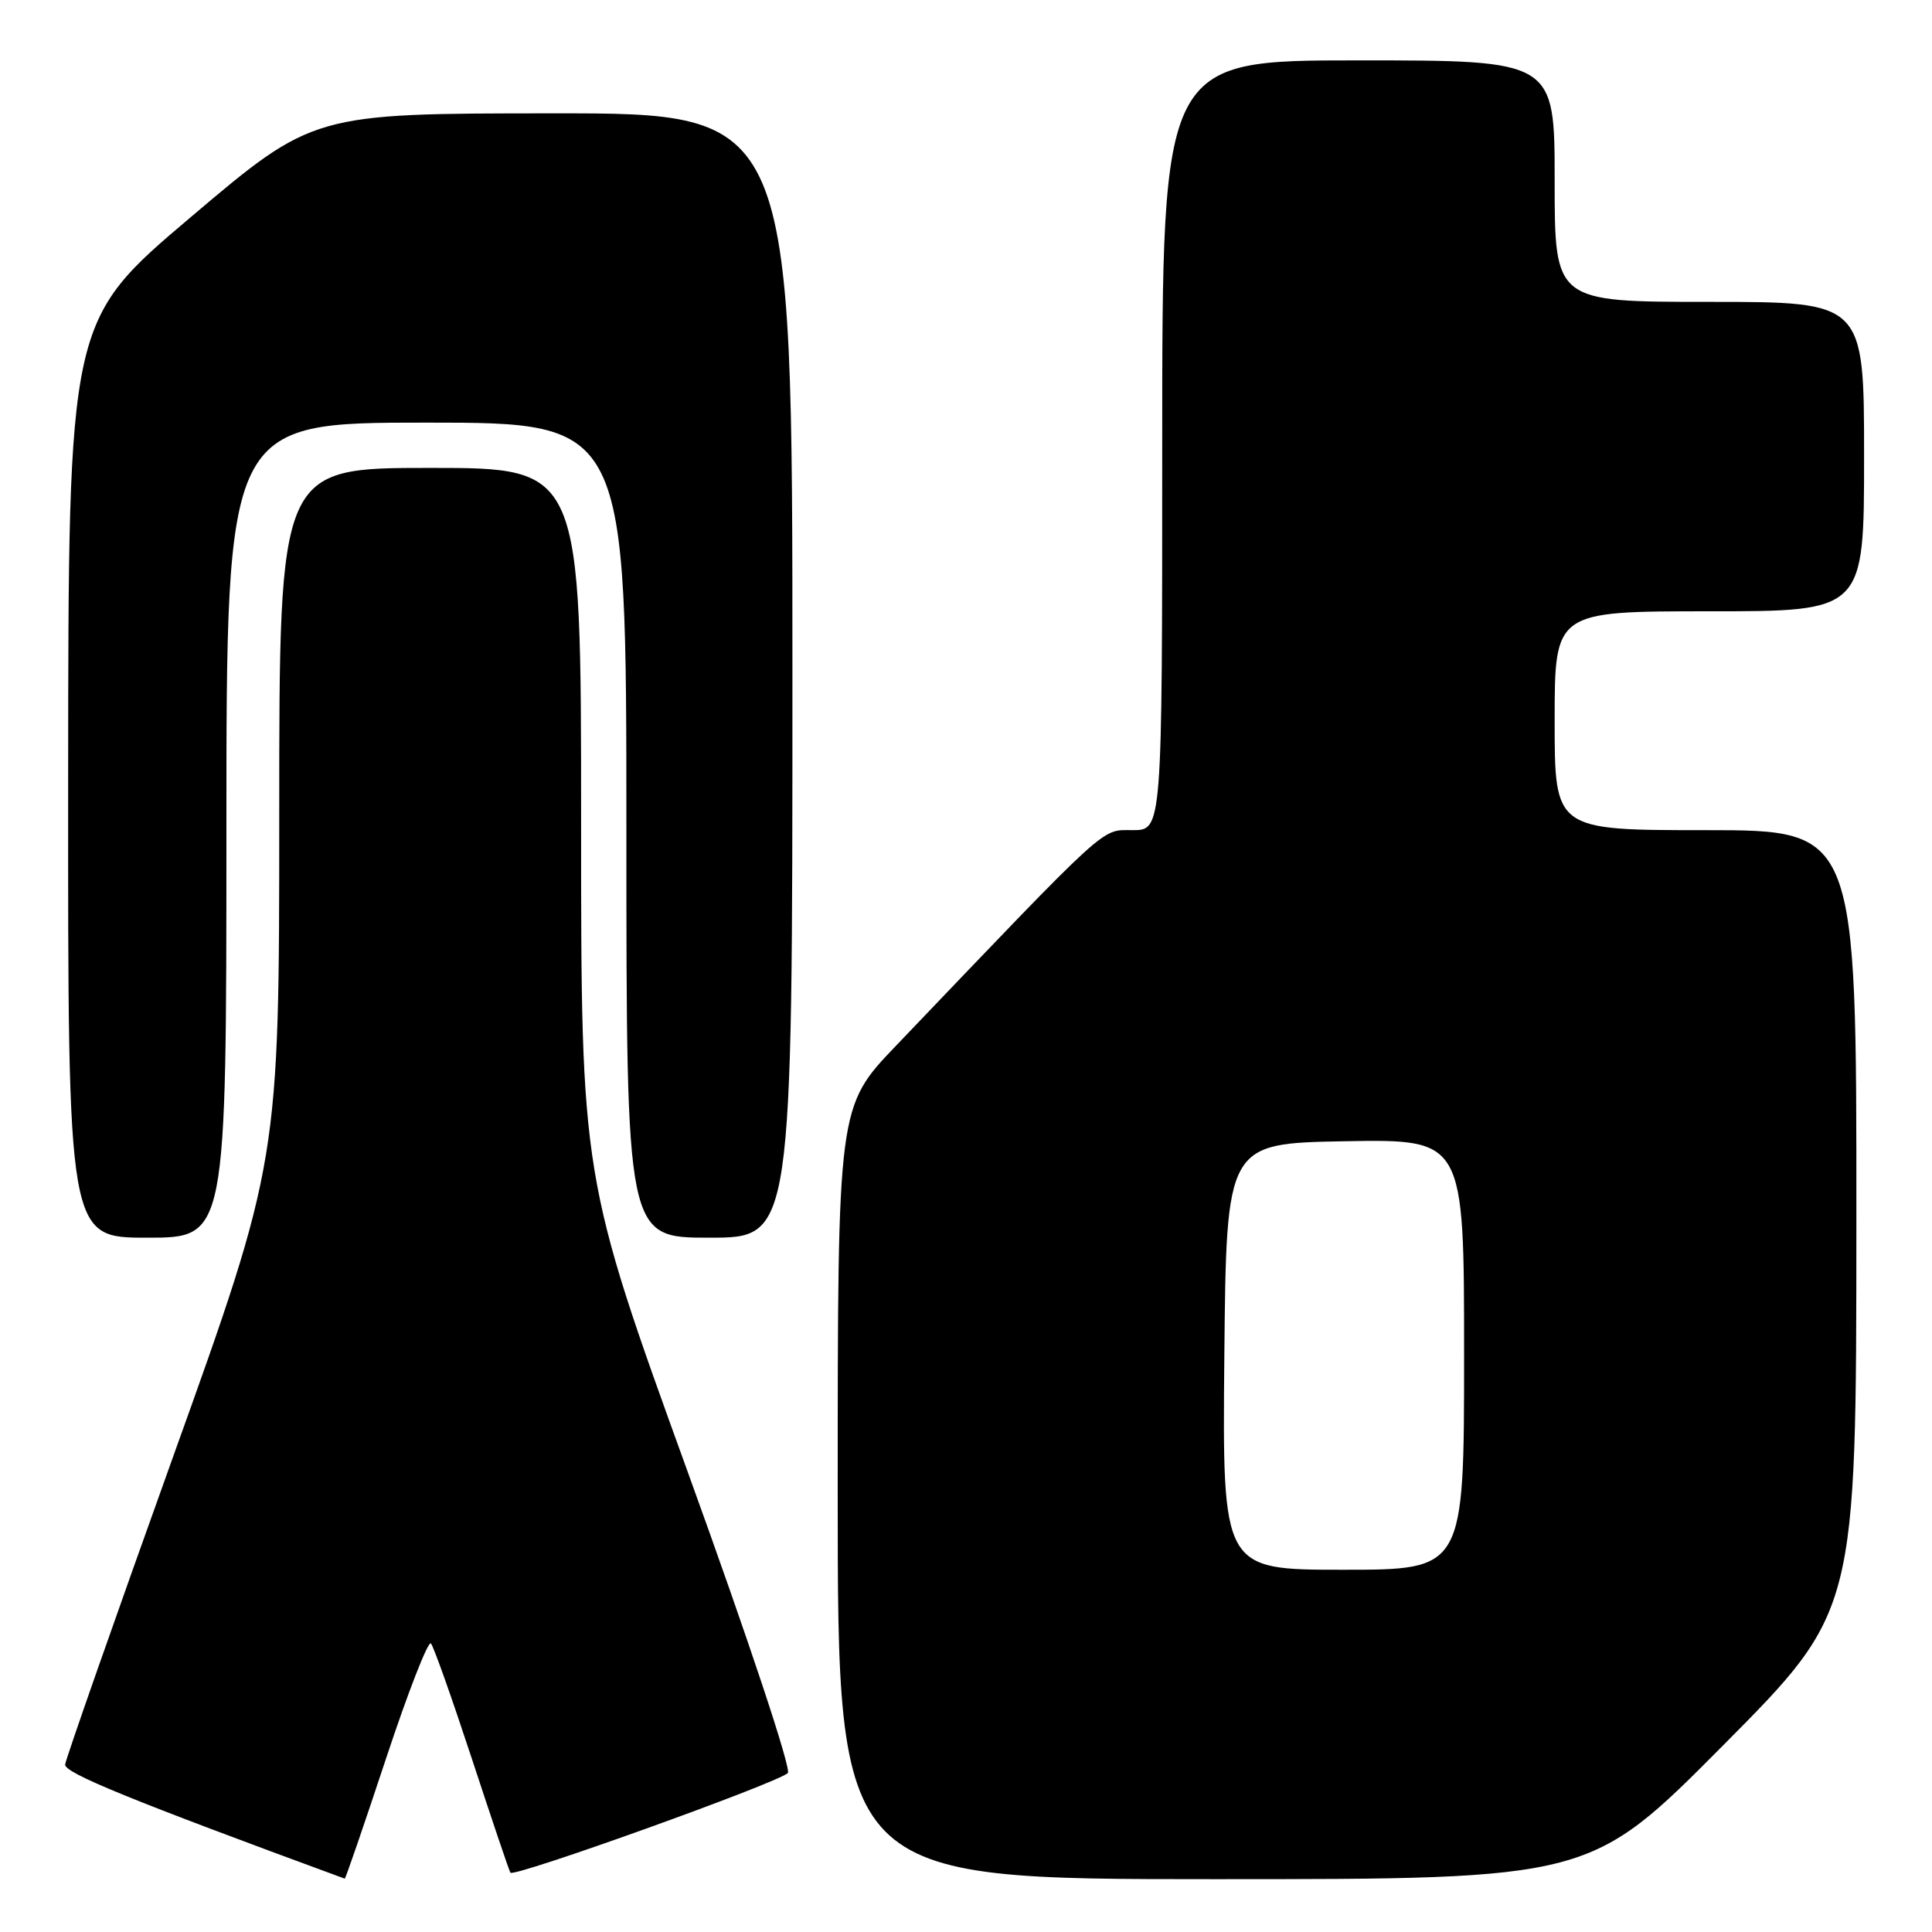 <?xml version="1.0" encoding="UTF-8" standalone="no"?>
<!DOCTYPE svg PUBLIC "-//W3C//DTD SVG 1.1//EN" "http://www.w3.org/Graphics/SVG/1.1/DTD/svg11.dtd" >
<svg xmlns="http://www.w3.org/2000/svg" xmlns:xlink="http://www.w3.org/1999/xlink" version="1.1" viewBox="0 0 256 256">
 <g >
 <path fill="currentColor"
d=" M 51.15 233.02 C 54.06 224.23 56.73 217.37 57.10 217.77 C 57.46 218.17 59.89 225.03 62.51 233.00 C 65.13 240.97 67.43 247.79 67.63 248.14 C 68.01 248.83 102.91 236.30 104.39 234.94 C 104.90 234.47 99.19 217.29 91.14 195.07 C 77.00 156.02 77.00 156.02 77.00 109.01 C 77.00 62.00 77.00 62.00 57.00 62.00 C 37.00 62.00 37.00 62.00 37.00 107.93 C 37.00 153.85 37.00 153.85 22.88 193.18 C 15.12 214.80 8.71 233.09 8.63 233.81 C 8.52 234.92 17.29 238.50 45.68 248.93 C 45.78 248.97 48.24 241.81 51.15 233.02 Z  M 228.34 231.25 C 245.97 213.50 245.97 213.50 245.98 161.75 C 246.00 110.00 246.00 110.00 226.00 110.00 C 206.00 110.00 206.00 110.00 206.00 95.50 C 206.00 81.00 206.00 81.00 226.50 81.00 C 247.00 81.00 247.00 81.00 247.00 60.50 C 247.00 40.00 247.00 40.00 226.50 40.00 C 206.00 40.00 206.00 40.00 206.00 24.00 C 206.00 8.00 206.00 8.00 180.00 8.00 C 154.00 8.00 154.00 8.00 154.00 59.00 C 154.00 110.00 154.00 110.00 150.07 110.00 C 145.83 110.00 147.32 108.65 118.72 138.57 C 111.00 146.64 111.00 146.64 111.00 197.82 C 111.00 249.00 111.00 249.00 160.86 249.00 C 210.72 249.00 210.72 249.00 228.34 231.25 Z  M 30.00 110.00 C 30.00 56.00 30.00 56.00 56.50 56.00 C 83.00 56.00 83.00 56.00 83.00 110.00 C 83.00 164.00 83.00 164.00 94.00 164.00 C 105.00 164.00 105.00 164.00 105.00 89.50 C 105.00 15.00 105.00 15.00 73.25 15.02 C 41.50 15.03 41.50 15.03 25.28 28.77 C 9.06 42.50 9.06 42.50 9.03 103.25 C 9.00 164.00 9.00 164.00 19.50 164.00 C 30.00 164.00 30.00 164.00 30.00 110.00 Z  M 162.23 179.75 C 162.50 151.50 162.50 151.50 178.25 151.22 C 194.00 150.95 194.00 150.95 194.00 179.47 C 194.00 208.00 194.00 208.00 177.98 208.00 C 161.97 208.00 161.97 208.00 162.23 179.75 Z "/>
</g>
</svg>